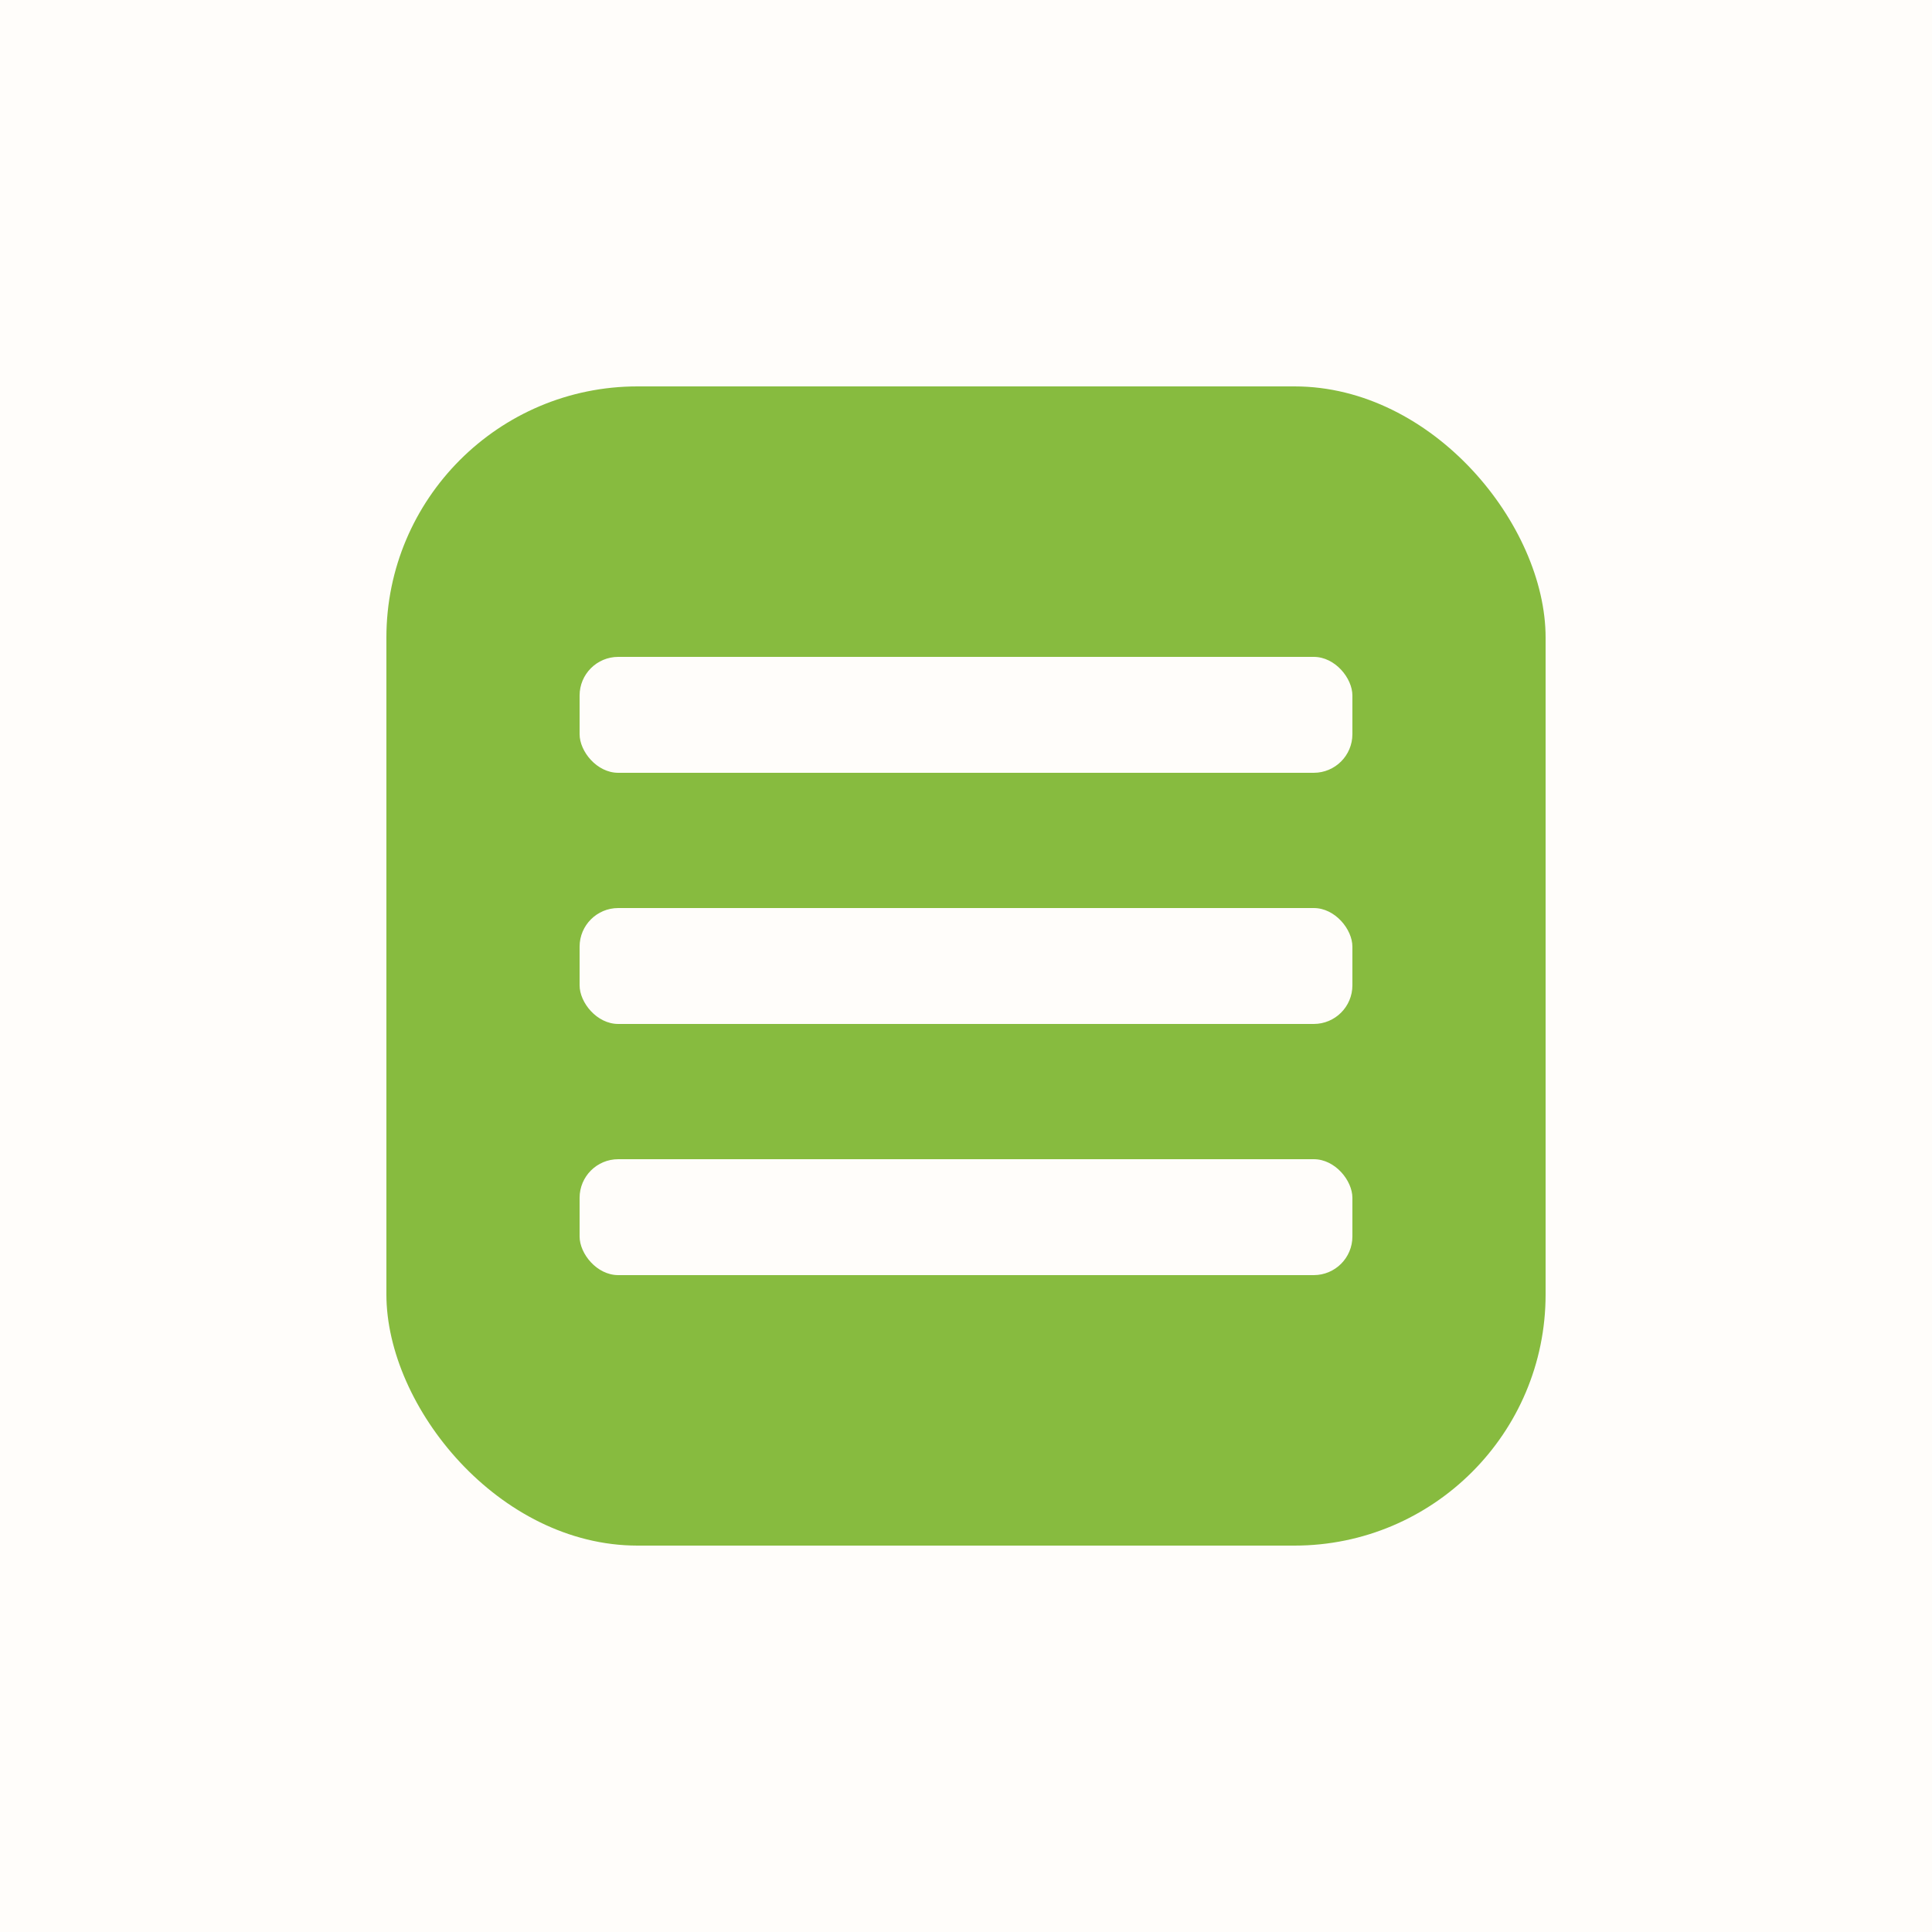 <svg width="100" height="100" viewBox="0 0 100 100" fill="none" xmlns="http://www.w3.org/2000/svg">
<rect width="100" height="100" fill="#FFFDFA"/>
<rect x="20" y="20" width="60" height="60" rx="13" fill="#87BB3F"/>
<rect x="30" y="47" width="40" height="6" rx="2" fill="#FFFDFA"/>
<rect x="30" y="60" width="40" height="6" rx="2" fill="#FFFDFA"/>
<rect x="30" y="34" width="40" height="6" rx="2" fill="#FFFDFA"/>
</svg>

